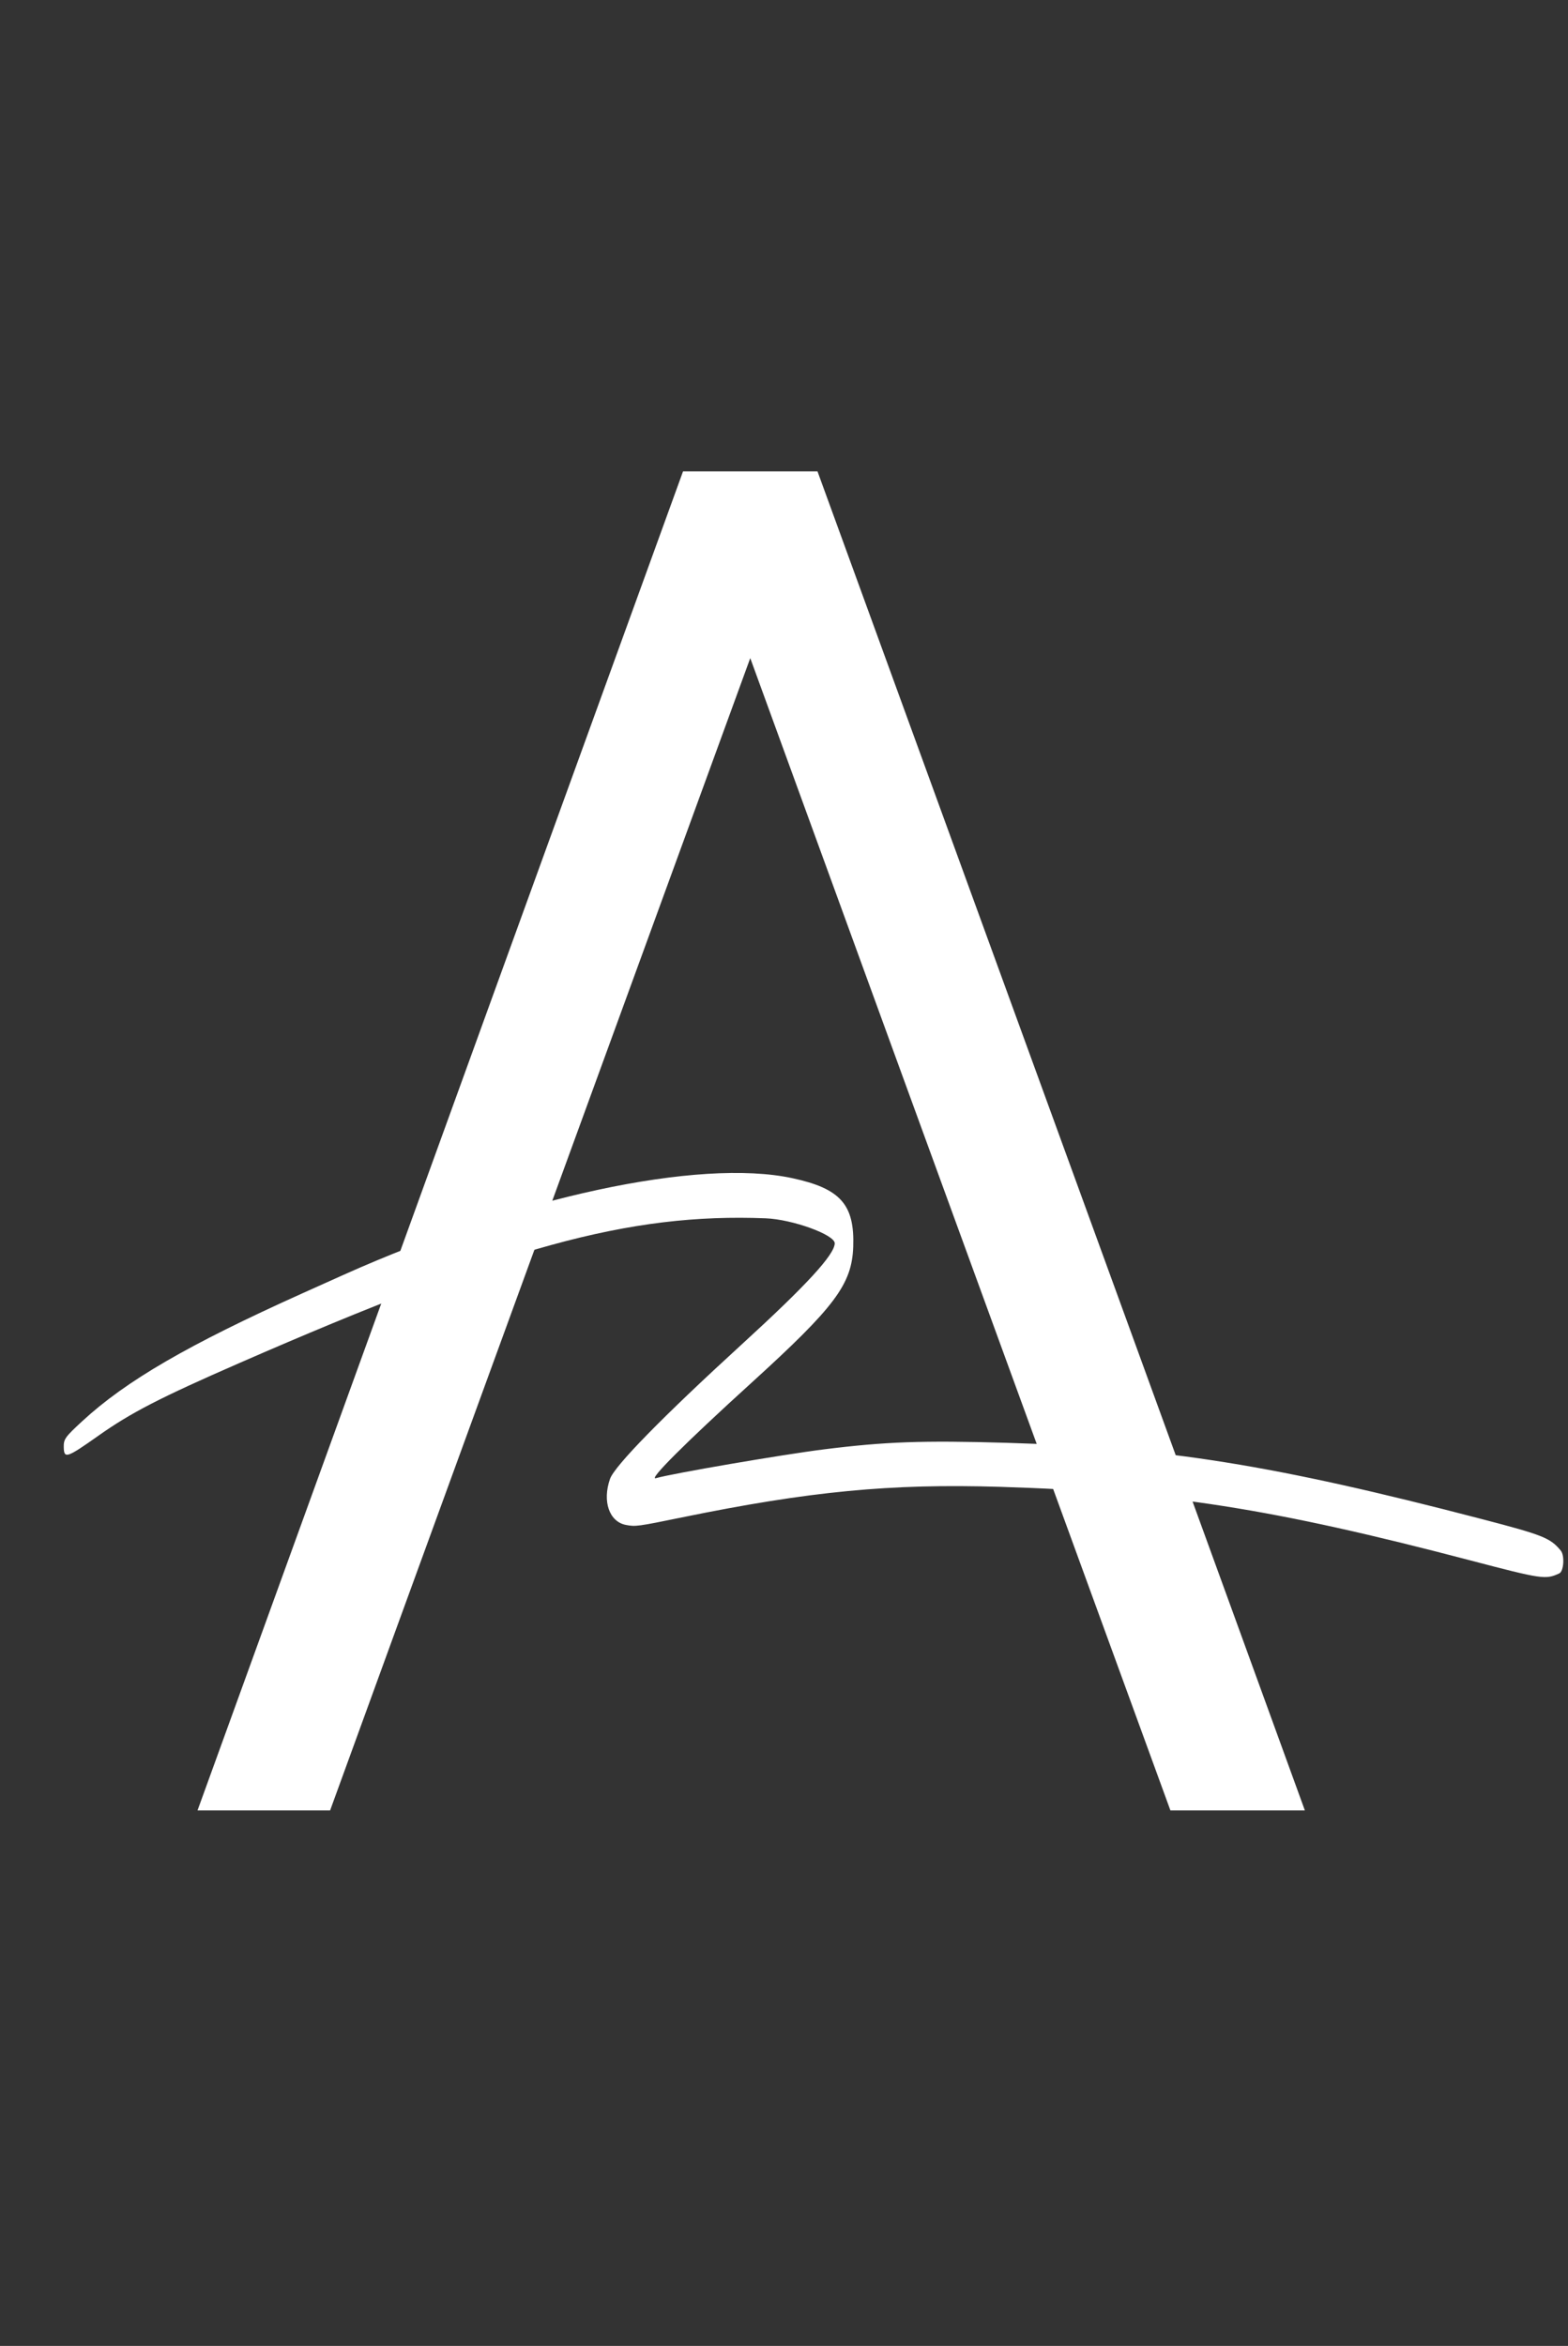 <svg width="123" height="184" viewBox="0 0 123 184" fill="none" xmlns="http://www.w3.org/2000/svg">
<rect x="0" y="0" width="123" height="184" fill="#333333" stroke="none"/>
<path d="M62.165 92.412C54.822 90.829 40.517 93.907 26.954 99.99L23.753 101.427C14.753 105.475 9.892 108.297 6.449 111.473C5.105 112.713 4.988 112.878 5.001 113.512C5.021 114.437 5.235 114.366 7.71 112.616C10.271 110.805 12.551 109.629 18.788 106.905C39.636 97.798 49.32 95.136 60.068 95.558C62.174 95.641 65.502 96.851 65.48 97.526C65.449 98.427 63.257 100.809 58.21 105.424C52.002 111.1 48.209 114.973 47.85 116.002C47.236 117.76 47.793 119.36 49.104 119.609C49.853 119.751 50.025 119.728 53.506 119.014C63.499 116.968 69.863 116.357 78.451 116.62C91.529 117.021 99.827 118.319 115.372 122.398C120.958 123.864 121.248 123.907 122.304 123.413L122.323 123.405C122.662 123.25 122.755 122.014 122.435 121.625C121.614 120.627 121.054 120.403 116.211 119.141C99.977 114.908 91.406 113.533 78.931 113.166C72.371 112.973 69.442 113.078 64.64 113.68C61.357 114.091 52.678 115.58 51.458 115.94C50.792 116.137 53.754 113.178 58.94 108.466C65.5 102.504 66.825 100.733 66.93 97.795C67.047 94.483 65.933 93.224 62.165 92.412V92.412Z" fill="white"/>
<path d="M102.359 142C96.012 124.52 83.268 89.51 64.127 36.971C62.369 36.971 58.853 36.971 53.58 36.971C47.232 54.451 34.537 89.461 15.494 142C17.252 142 20.719 142 25.895 142C31.363 126.961 42.35 96.834 58.853 51.619C64.322 66.658 75.309 96.785 91.812 142C93.57 142 97.086 142 102.359 142Z" fill="white"/>
</svg>
